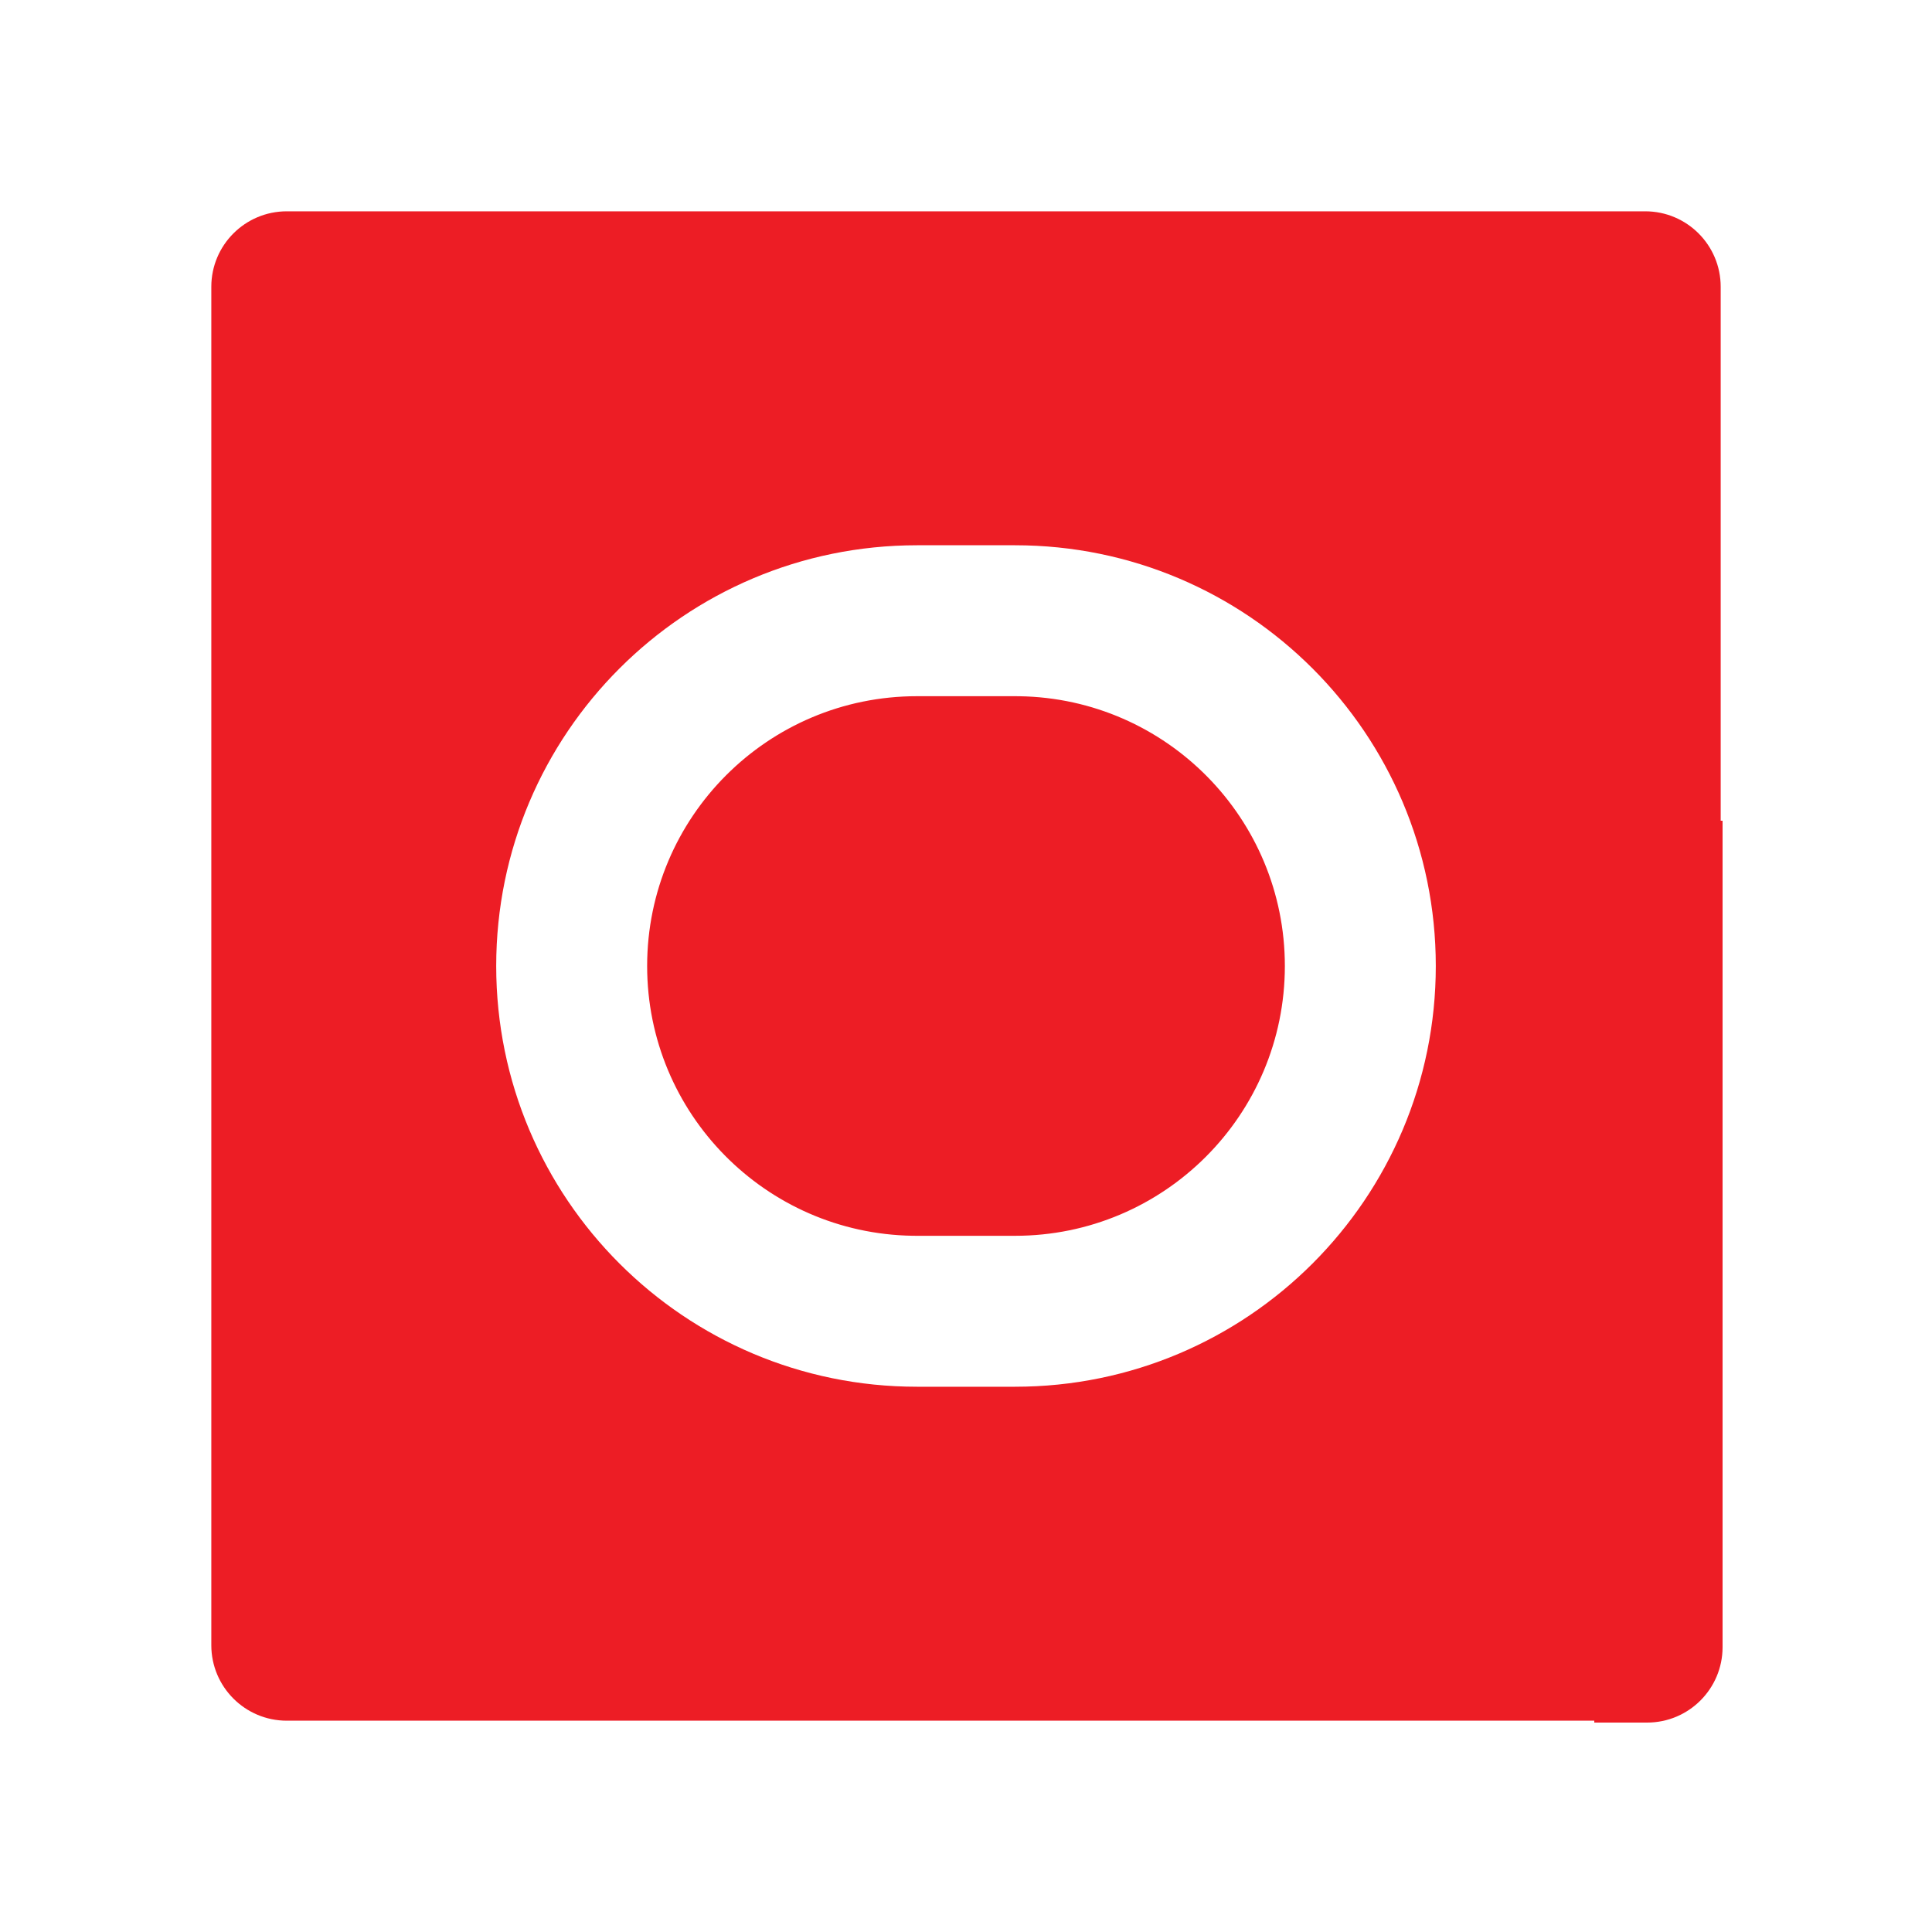 <?xml version="1.0" standalone="no"?><!DOCTYPE svg PUBLIC "-//W3C//DTD SVG 1.1//EN" "http://www.w3.org/Graphics/SVG/1.1/DTD/svg11.dtd"><svg t="1701156547538" class="icon" viewBox="0 0 1024 1024" version="1.1" xmlns="http://www.w3.org/2000/svg" p-id="6652" xmlns:xlink="http://www.w3.org/1999/xlink" width="16" height="16"><path d="M872 112c22.091 0 40 17.909 40 40v720c0 22.091-17.909 40-40 40H152c-22.091 0-40-17.909-40-40V152c0-22.091 17.909-40 40-40h720zM538 289h-52c-123.16 0-223 99.84-223 223s99.84 223 223 223h52c123.16 0 223-99.84 223-223s-99.84-223-223-223z m0 80l2.365 0.02C618.25 370.281 681 433.812 681 512c0 78.977-64.023 143-143 143h-52l-2.365-0.02C405.75 653.719 343 590.188 343 512c0-78.977 64.023-143 143-143h52z" p-id="6653" fill="#ed1d25"></path><path d="M913 435v438c0 22.091-17.909 40-40 40h-28V435h68z" p-id="6654" fill="#ed1d25"></path></svg>